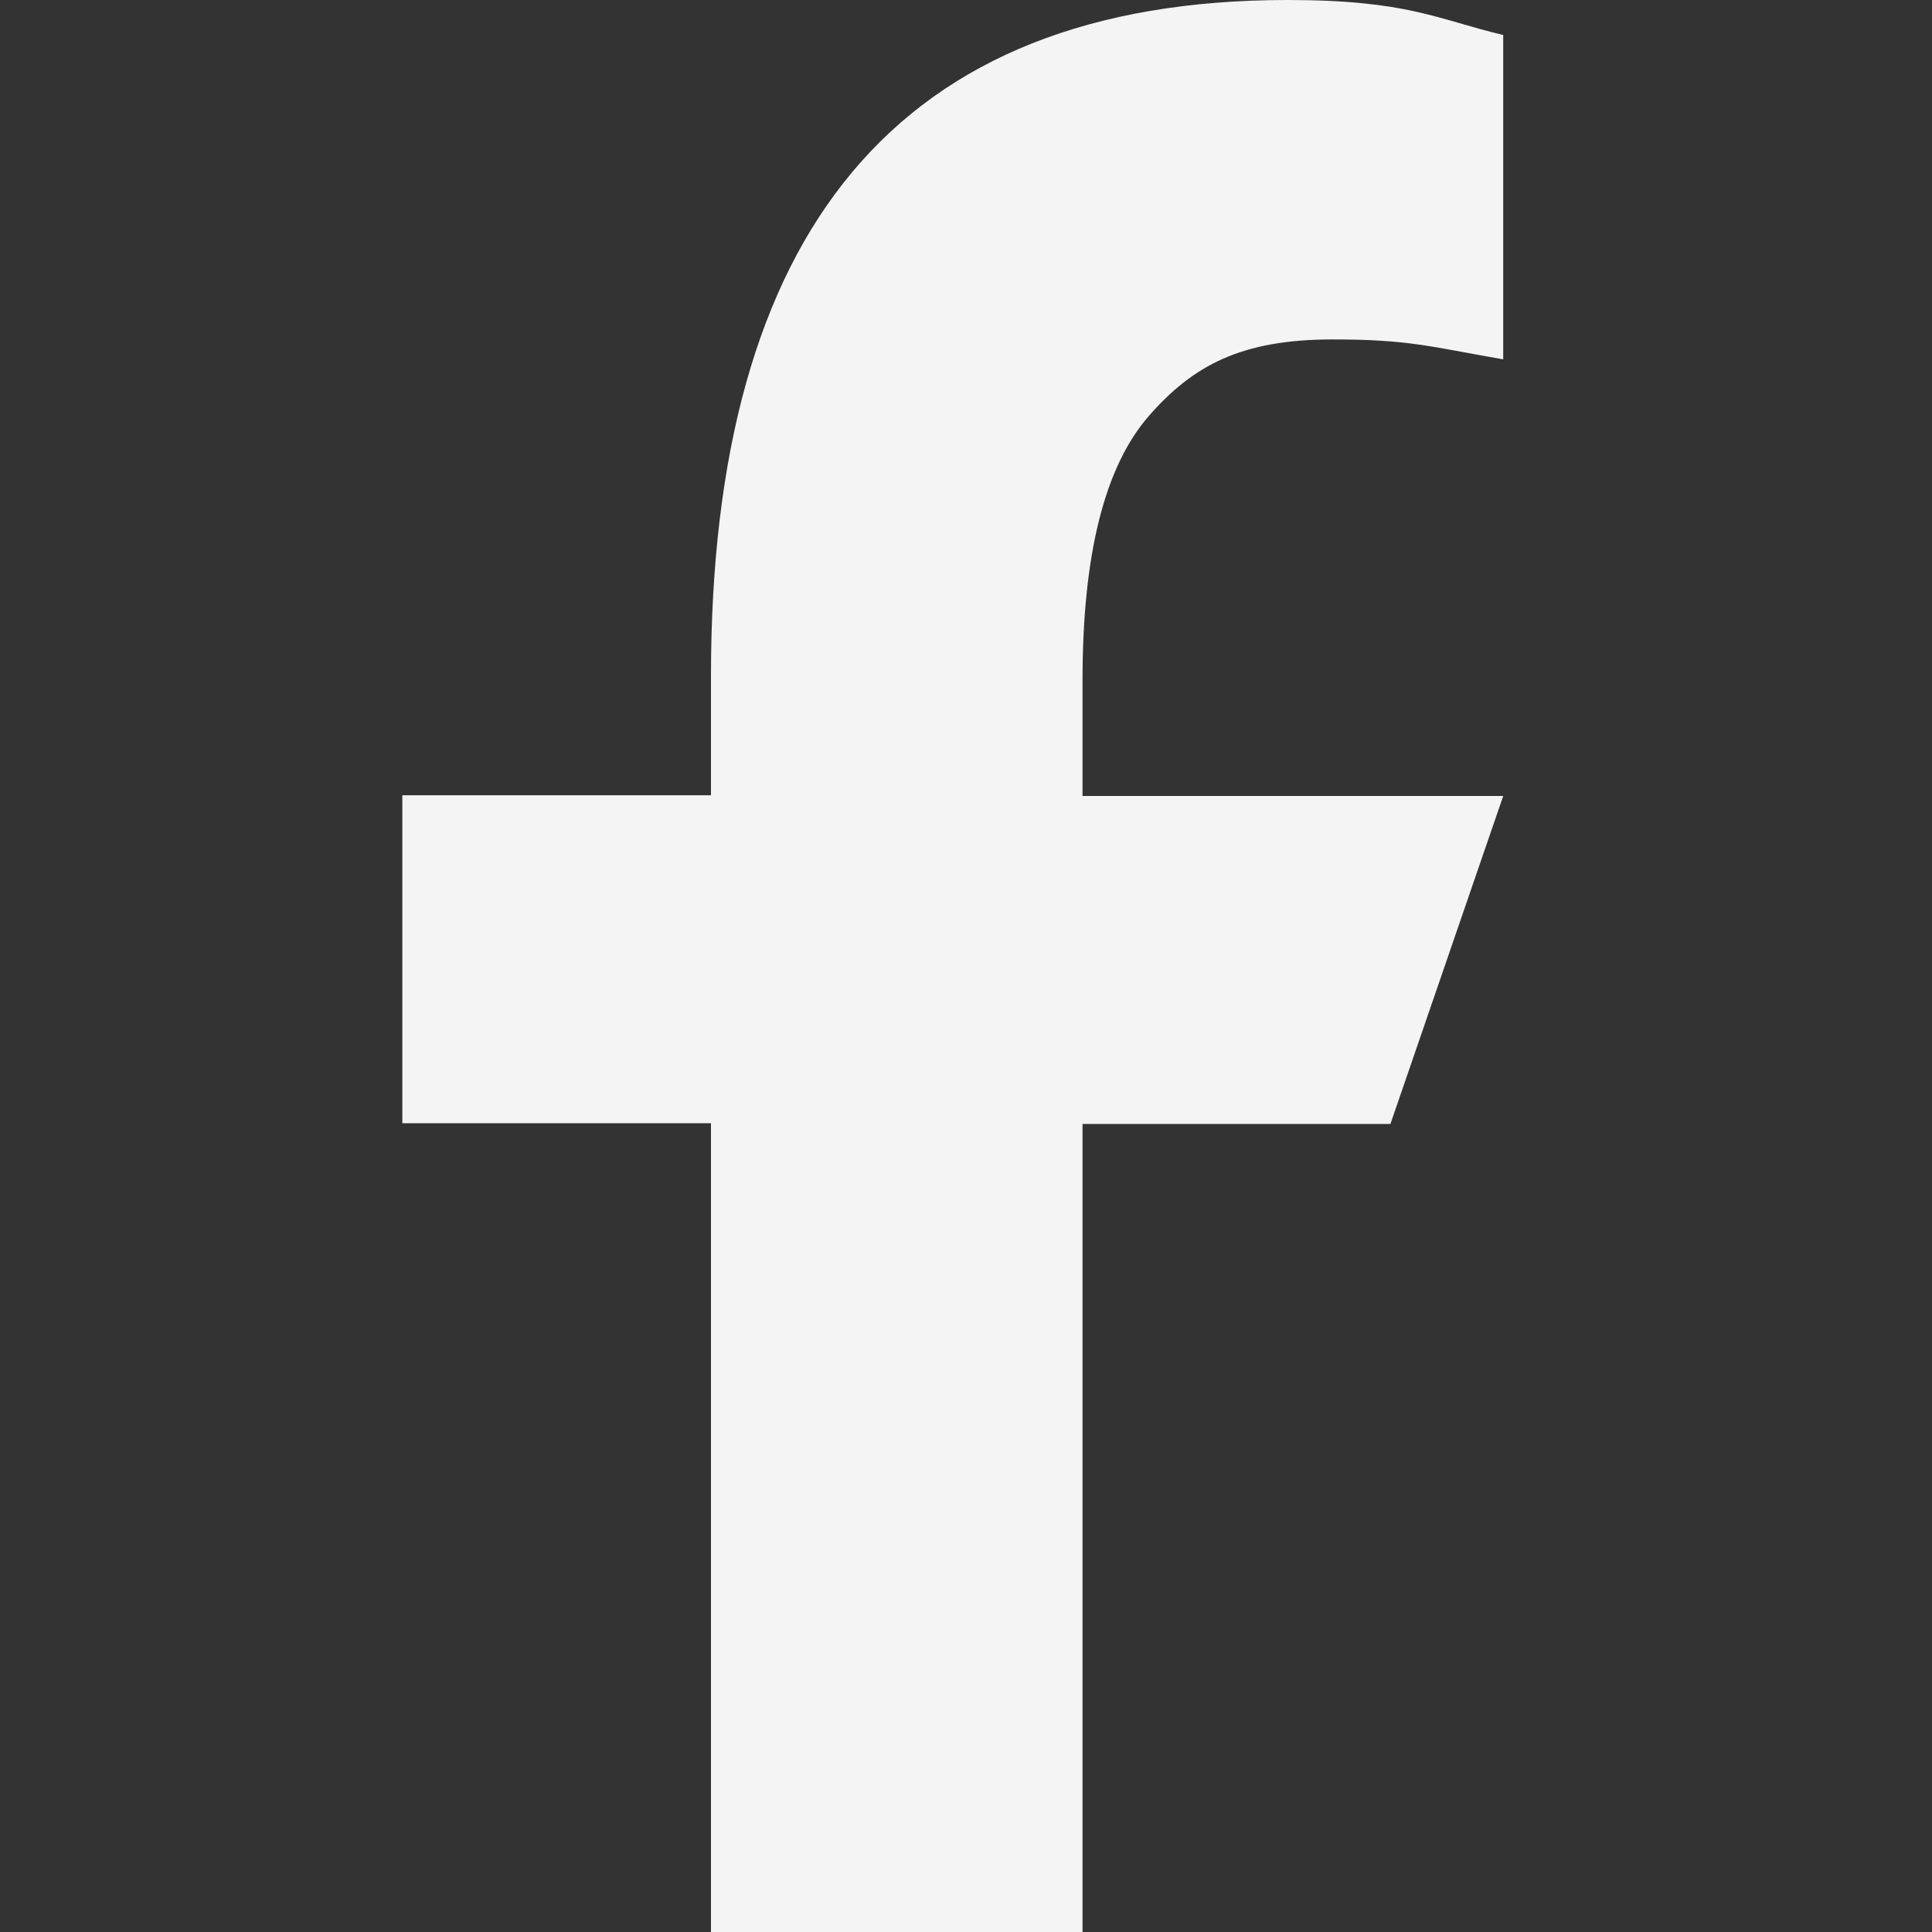 <svg width="16" height="16" viewBox="0 0 16 16" fill="none" xmlns="http://www.w3.org/2000/svg">
<rect x="0" y="0" width="16" height="16" fill="#333333" stroke="none"/>
<path d="M8.965 9.302V16H5.888V9.302H3.332V6.586H5.888V5.598C5.888 1.929 7.42 0 10.663 0C11.657 0 11.905 0.16 12.449 0.29V2.976C11.84 2.87 11.668 2.811 11.035 2.811C10.284 2.811 9.882 3.024 9.515 3.444C9.148 3.864 8.965 4.592 8.965 5.633V6.592H12.449L11.515 9.308H8.965V9.302Z" fill="#F5F4F4"/>
</svg>
